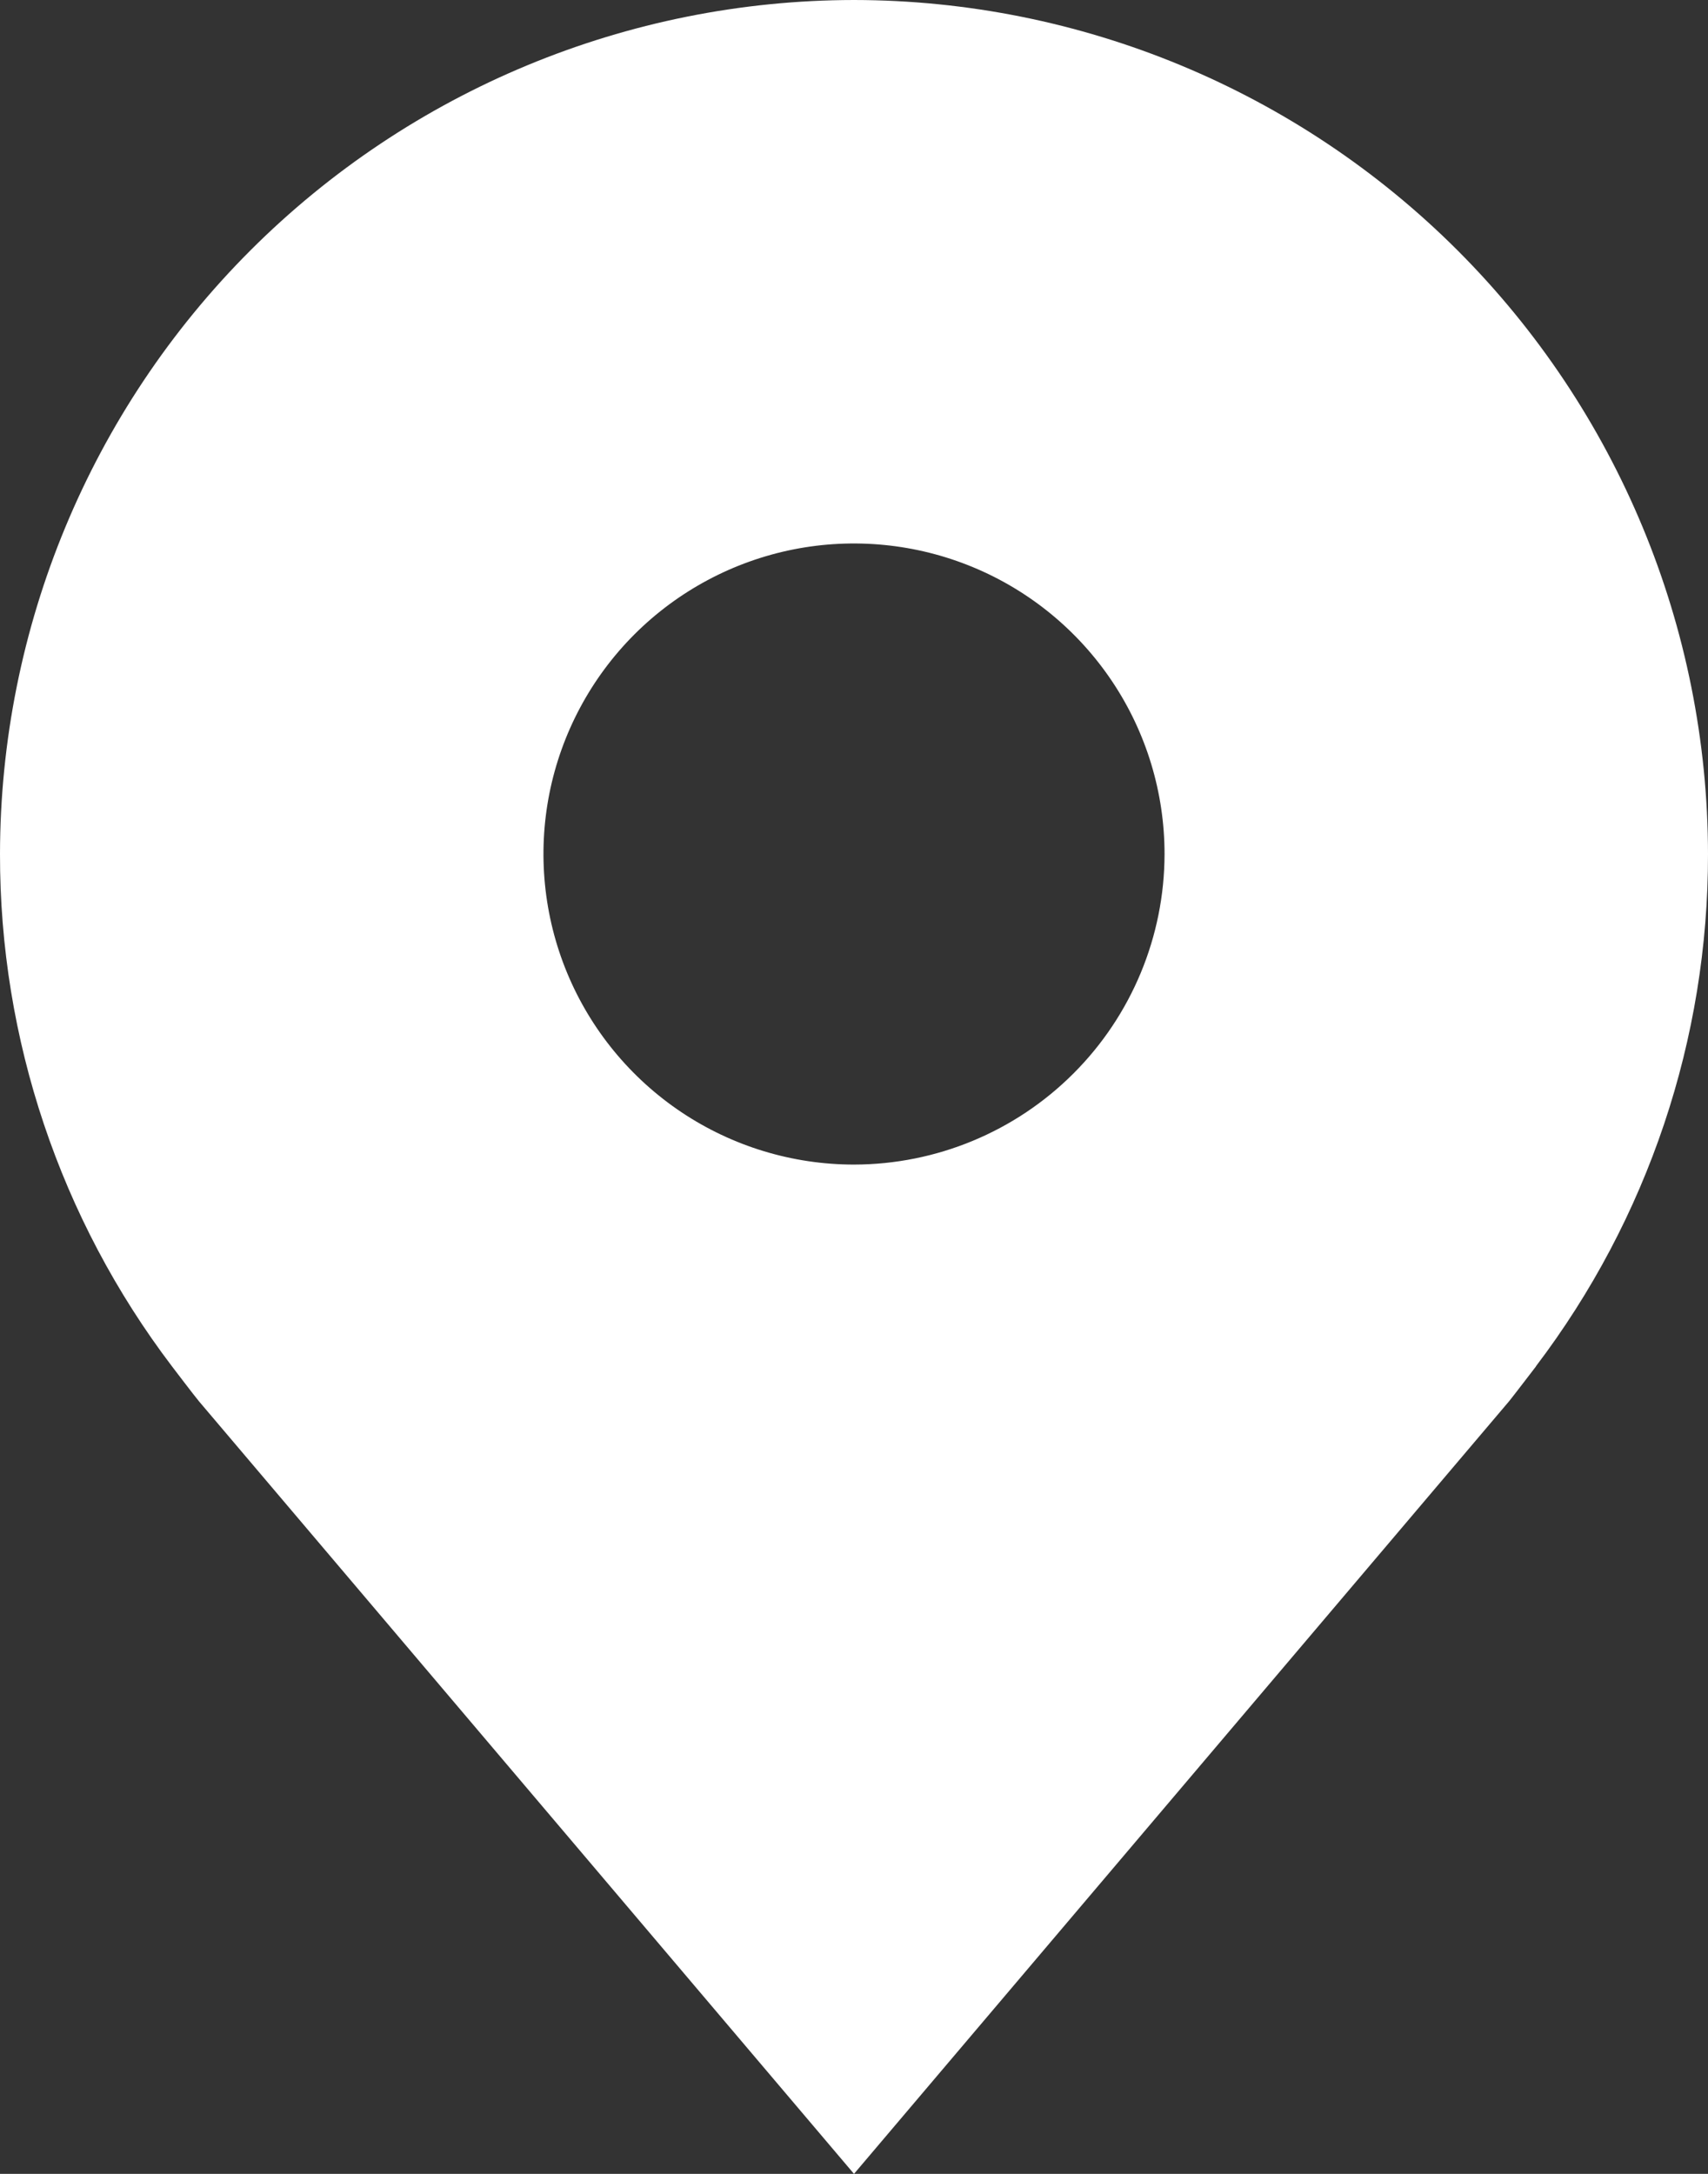 <svg width="33" height="42" viewBox="0 0 33 42" fill="none" xmlns="http://www.w3.org/2000/svg">
<rect x="0" y="0" width="33" height="42" fill="#333333" stroke="none"/>
<path d="M16.5 0C12.126 0.005 7.932 1.745 4.838 4.838C1.745 7.932 0.005 12.126 1.75543e-05 16.5C-0.005 20.075 1.162 23.553 3.324 26.4C3.324 26.4 3.774 26.992 3.848 27.078L16.5 42L29.159 27.07C29.224 26.991 29.676 26.4 29.676 26.4L29.677 26.395C31.838 23.549 33.005 20.073 33 16.5C32.995 12.126 31.255 7.932 28.162 4.838C25.068 1.745 20.875 0.005 16.5 0ZM16.5 22.5C15.313 22.5 14.153 22.148 13.167 21.489C12.18 20.829 11.411 19.892 10.957 18.796C10.503 17.7 10.384 16.493 10.615 15.329C10.847 14.166 11.418 13.097 12.257 12.257C13.097 11.418 14.166 10.847 15.329 10.615C16.493 10.384 17.7 10.503 18.796 10.957C19.892 11.411 20.829 12.18 21.489 13.167C22.148 14.153 22.5 15.313 22.5 16.5C22.498 18.091 21.865 19.616 20.74 20.74C19.616 21.865 18.091 22.498 16.5 22.5Z" fill="white"/>
</svg>
